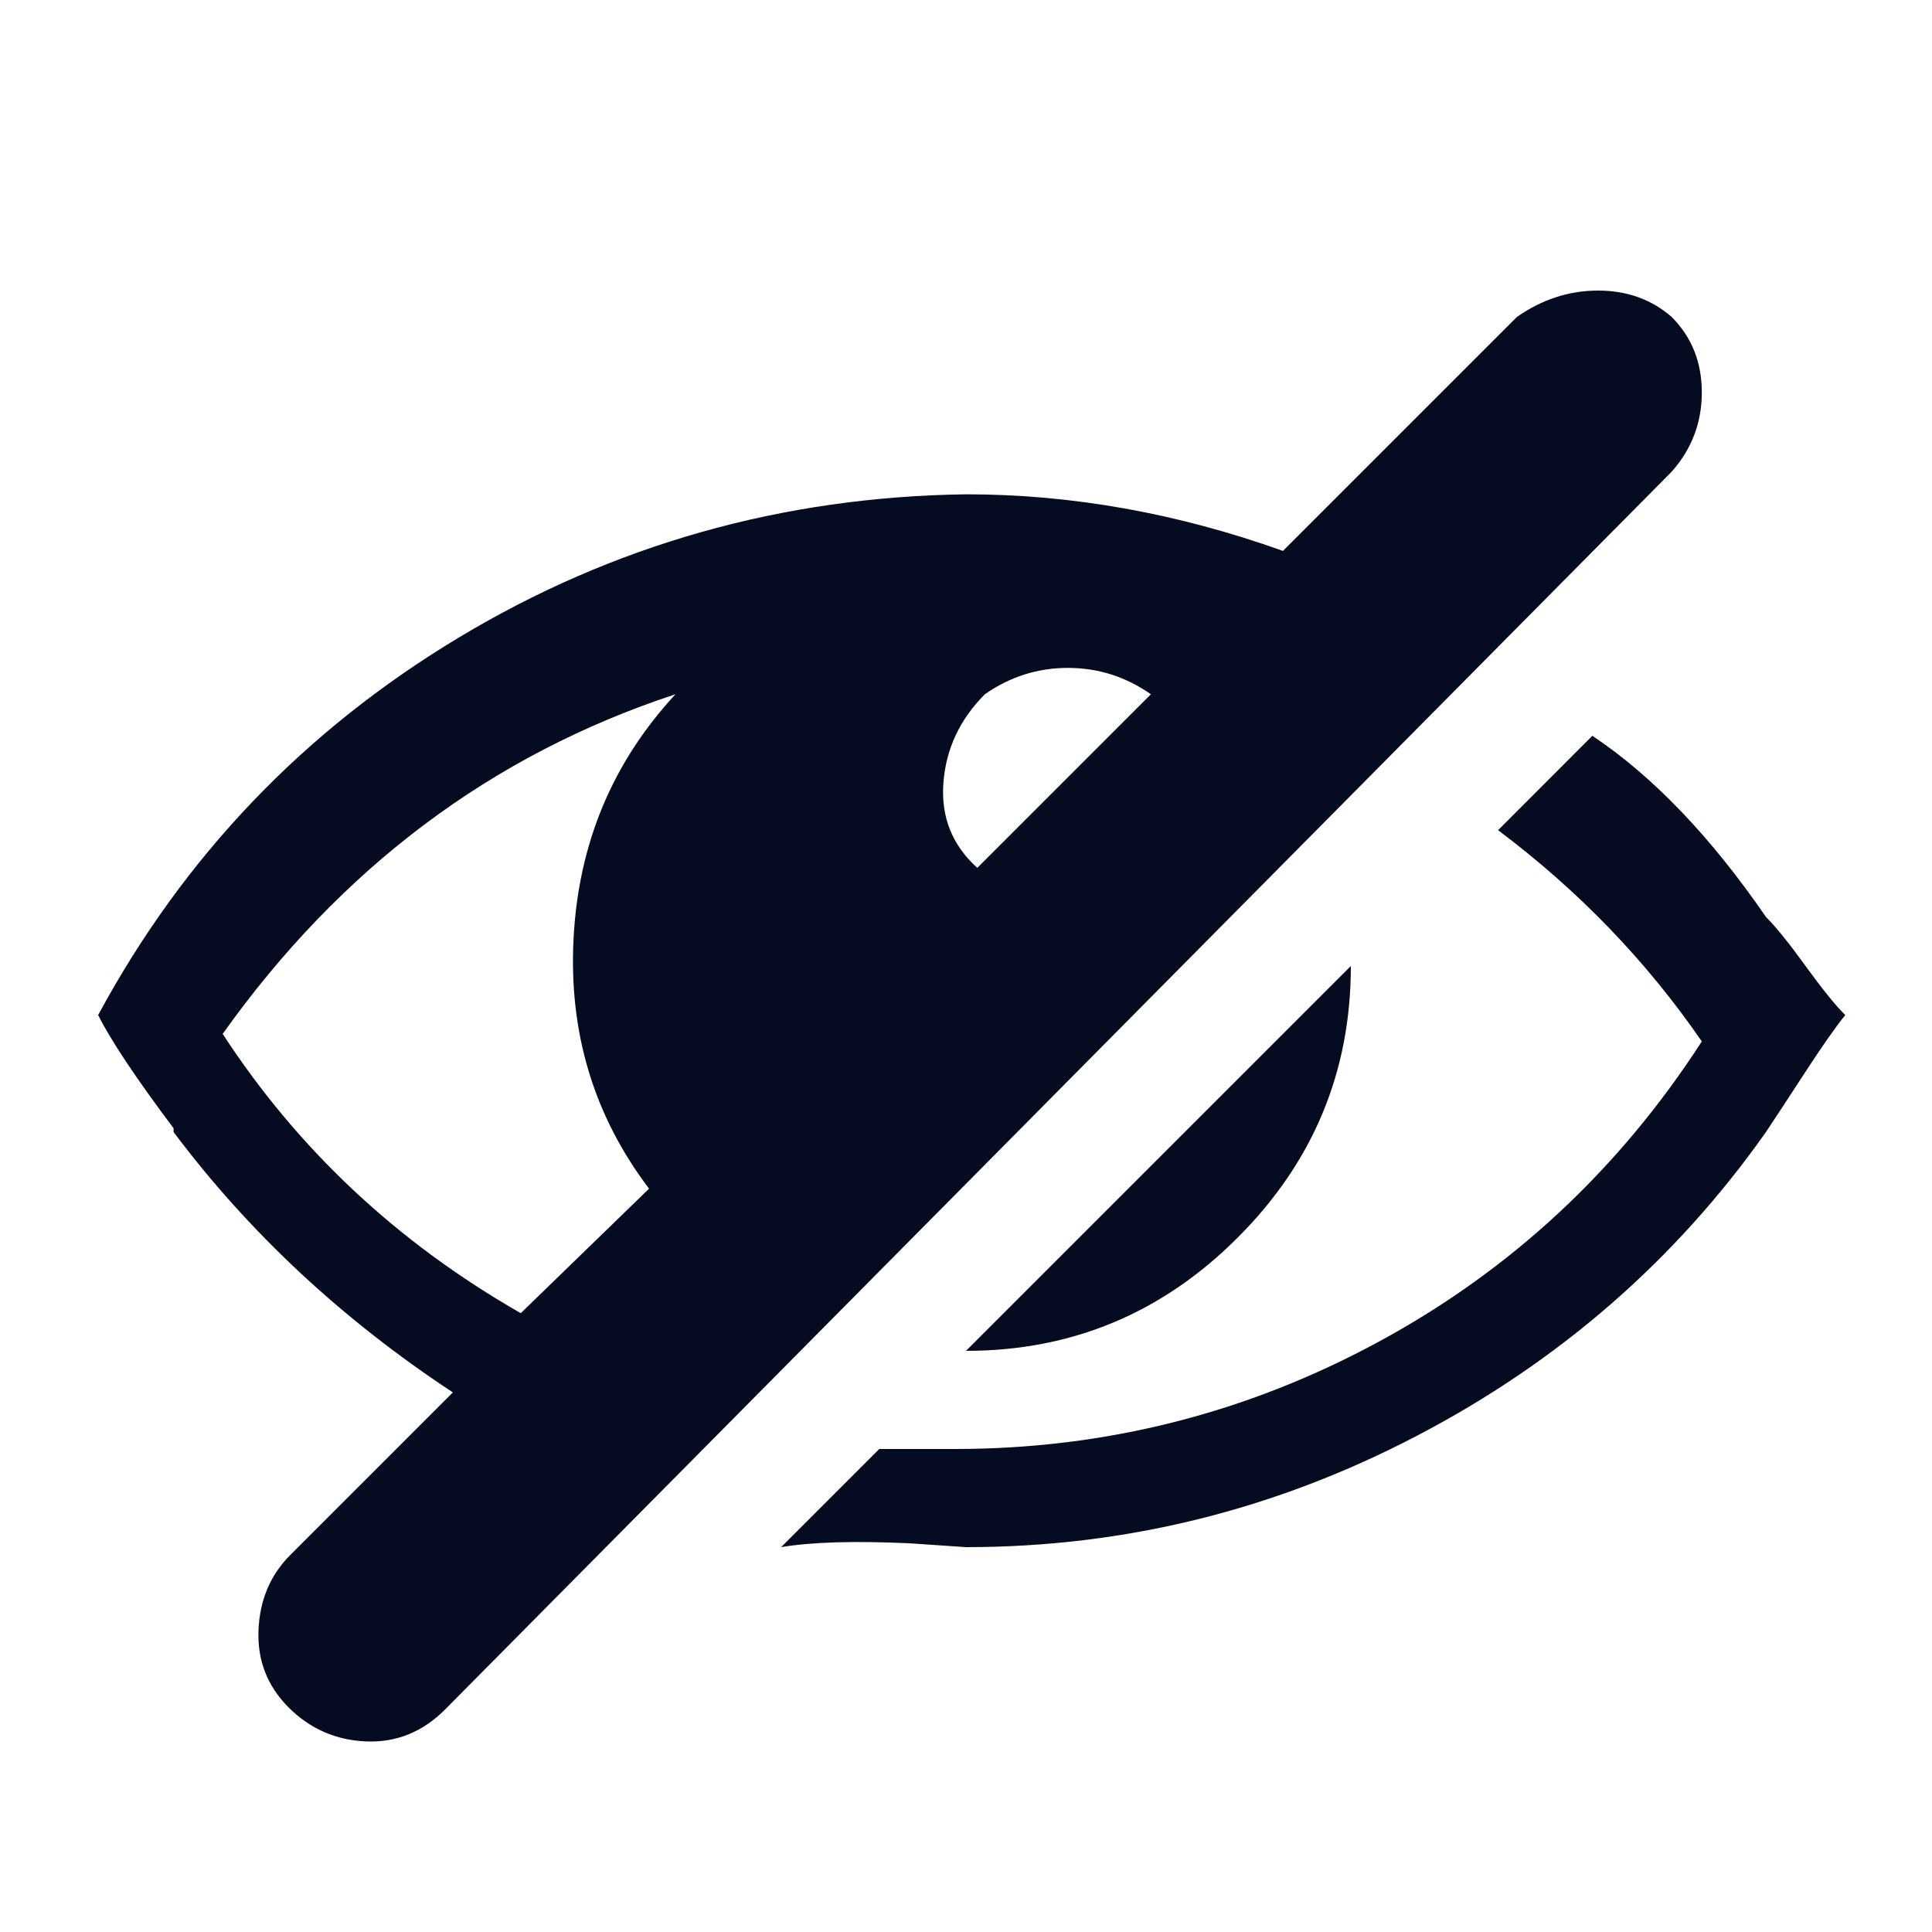 <svg width="20" height="20" viewBox="0 0 20 20" fill="none" xmlns="http://www.w3.org/2000/svg">
<path d="M17.305 3.281C17.096 3.099 16.842 3.008 16.543 3.008C16.244 3.008 15.963 3.099 15.703 3.281L13.281 5.703C12.188 5.312 11.094 5.117 10 5.117C8.099 5.143 6.348 5.638 4.746 6.602C3.145 7.565 1.901 8.867 1.016 10.508C1.146 10.768 1.406 11.159 1.797 11.68V11.719C2.578 12.76 3.542 13.659 4.688 14.414L3.008 16.094C2.799 16.302 2.689 16.562 2.676 16.875C2.663 17.187 2.767 17.454 2.988 17.676C3.21 17.897 3.477 18.014 3.789 18.027C4.102 18.04 4.375 17.93 4.609 17.695L17.305 4.883C17.513 4.648 17.617 4.375 17.617 4.062C17.617 3.75 17.513 3.49 17.305 3.281ZM6.719 12.305L5.391 13.594C4.115 12.864 3.086 11.901 2.305 10.703C3.529 8.984 5.091 7.812 6.992 7.187C6.341 7.891 5.99 8.73 5.938 9.707C5.885 10.684 6.146 11.549 6.719 12.305ZM10.117 8.984C9.857 8.75 9.74 8.457 9.766 8.105C9.792 7.754 9.935 7.448 10.195 7.187C10.456 7.005 10.742 6.914 11.055 6.914C11.367 6.914 11.654 7.005 11.914 7.187L10.117 8.984ZM18.281 9.492C17.708 8.659 17.109 8.034 16.484 7.617L15.508 8.594C16.341 9.219 17.044 9.948 17.617 10.781C16.758 12.109 15.645 13.145 14.277 13.887C12.91 14.629 11.445 15 9.883 15H9.102L8.086 16.016C8.398 15.963 8.841 15.95 9.414 15.976L10 16.016C11.641 16.016 13.197 15.632 14.668 14.863C16.139 14.095 17.344 13.047 18.281 11.719C18.385 11.562 18.522 11.354 18.691 11.094C18.861 10.833 18.997 10.638 19.102 10.508C18.997 10.404 18.861 10.234 18.691 10C18.522 9.766 18.385 9.596 18.281 9.492ZM13.984 10L10 13.984C11.094 13.984 12.031 13.594 12.812 12.812C13.594 12.031 13.984 11.094 13.984 10Z" fill="#050B20"/>
</svg>
